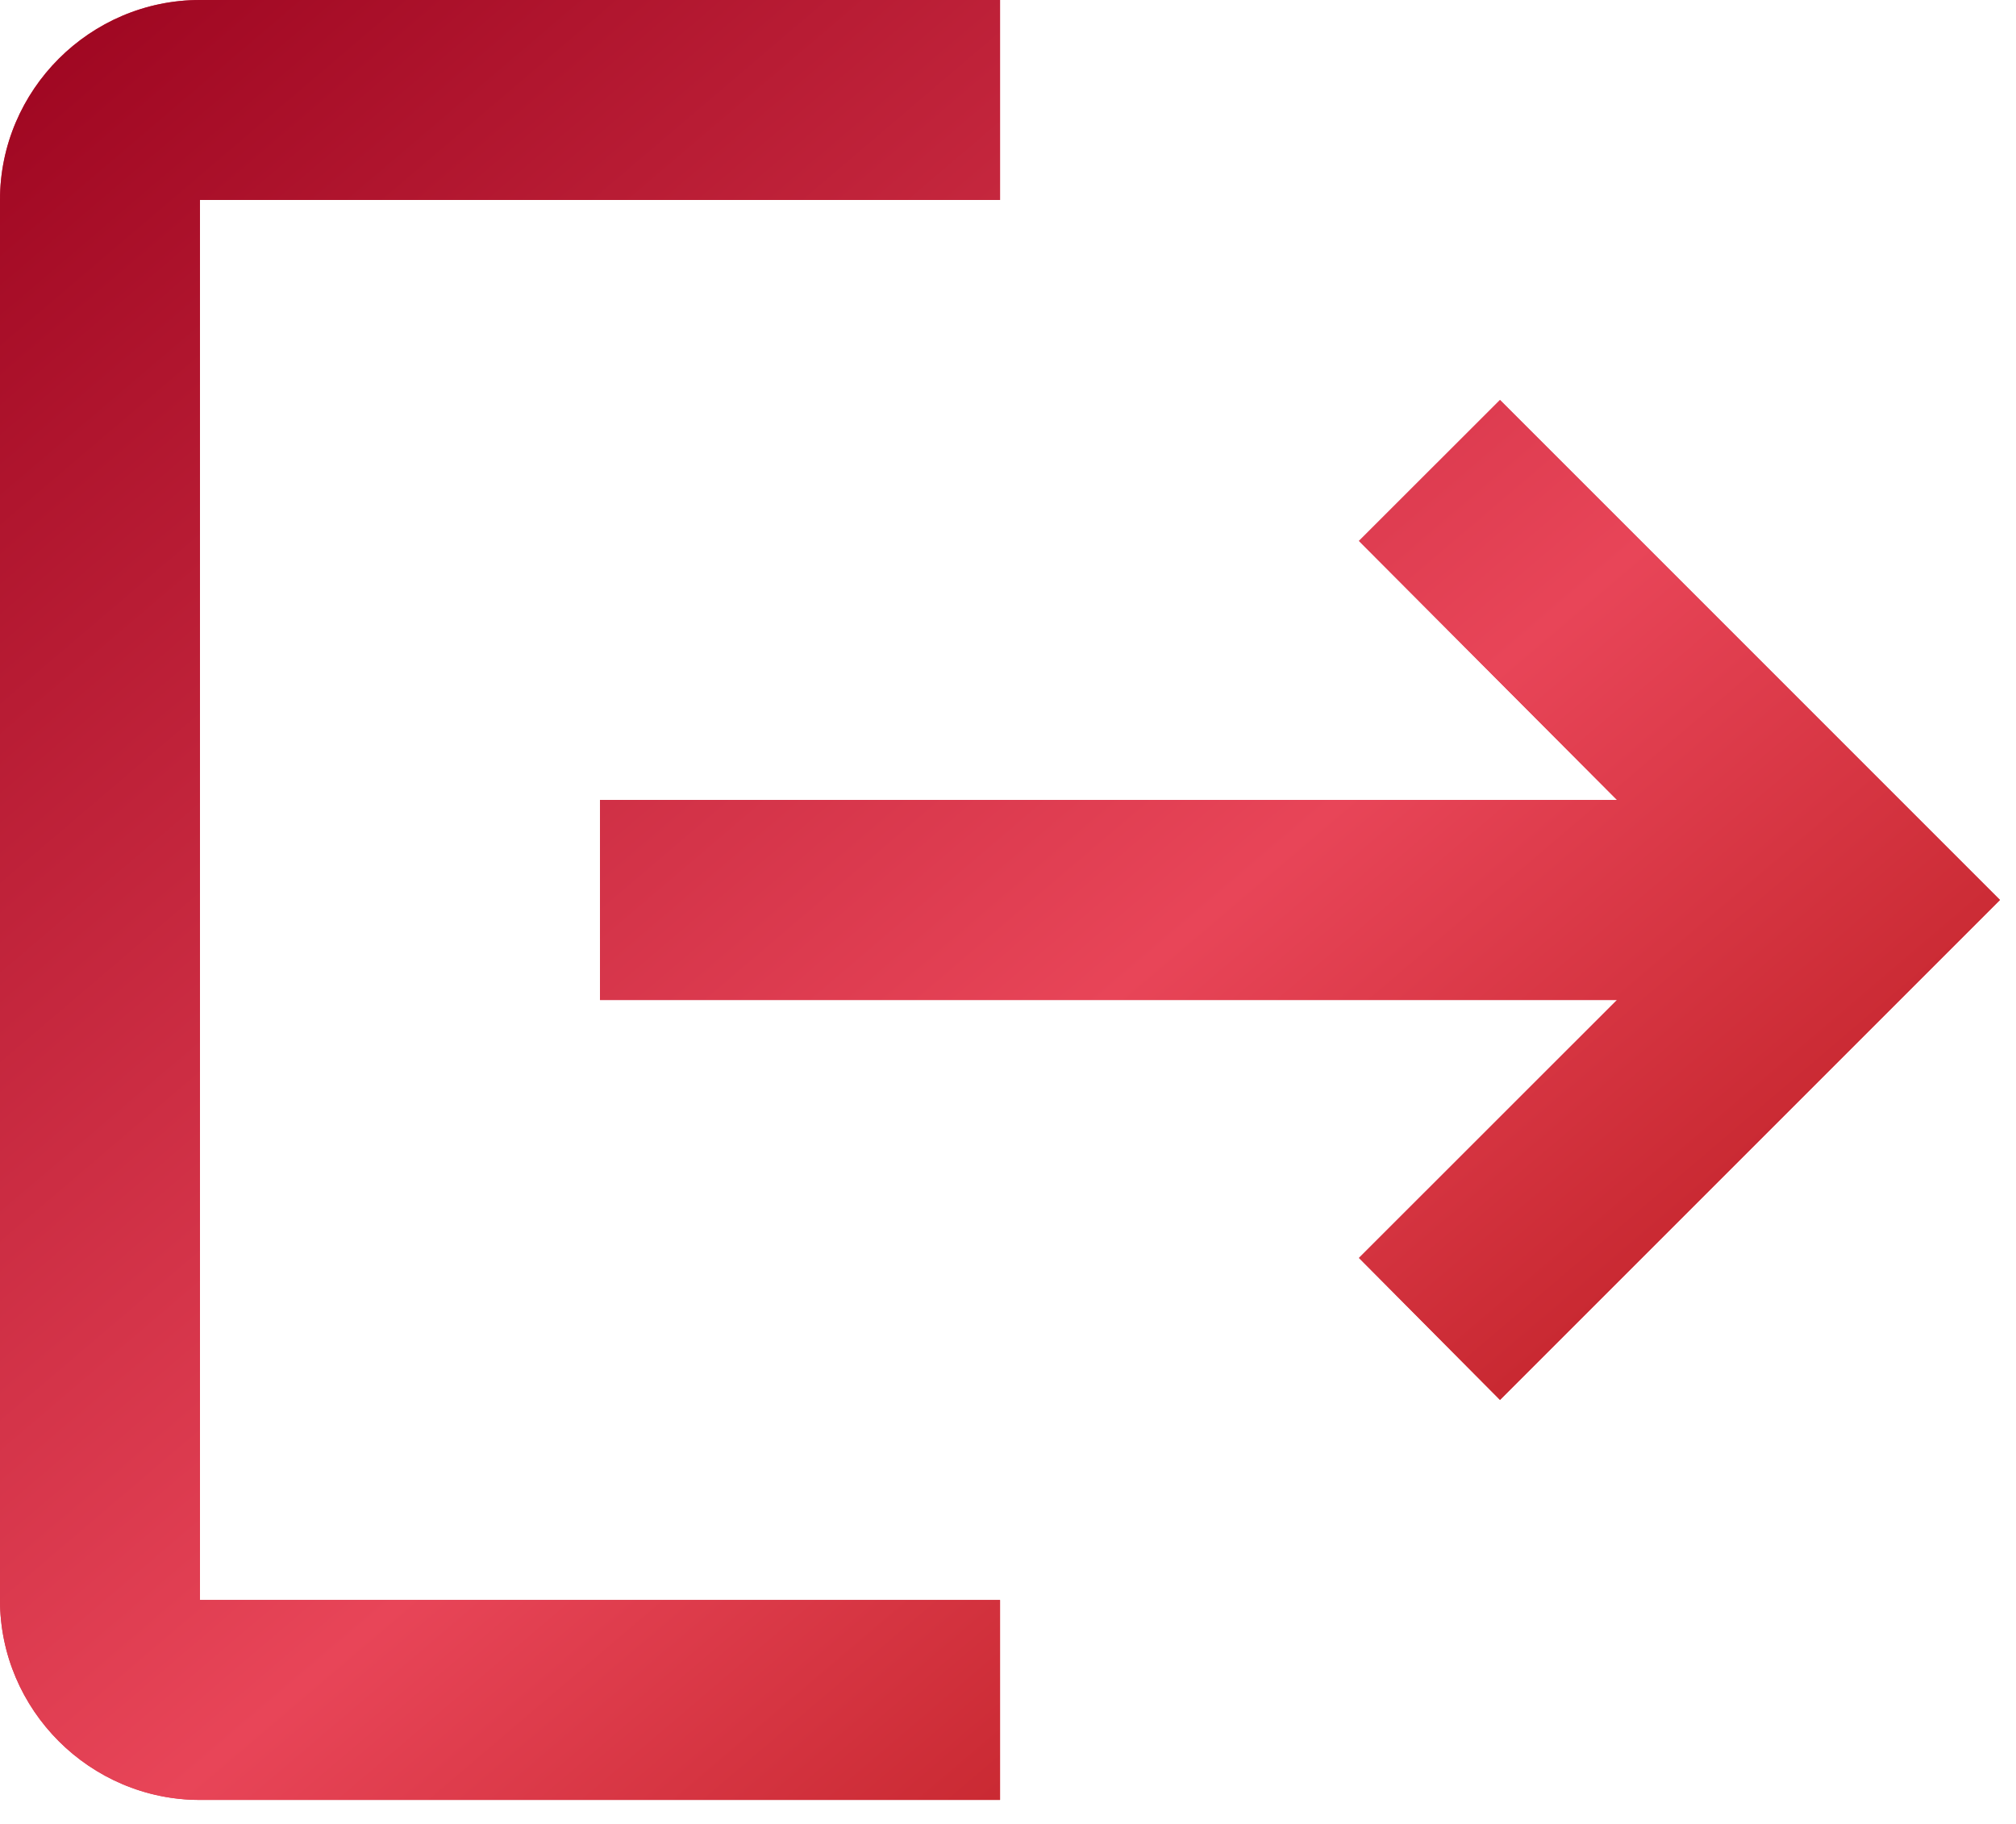 <svg viewBox="0 0 21 19" fill="none" xmlns="http://www.w3.org/2000/svg">
		<path
				d="M15.625 4.167L14.156 5.635L16.844 8.333H6.25V10.417H16.844L14.156 13.104L15.625 14.583L20.833 9.375L15.625 4.167ZM2.083 2.083H10.417V0H2.083C0.938 0 0 0.938 0 2.083V16.667C0 17.812 0.938 18.75 2.083 18.75H10.417V16.667H2.083V2.083Z"
				fill="#D43449" />
		<path
				d="M15.625 4.167L14.156 5.635L16.844 8.333H6.25V10.417H16.844L14.156 13.104L15.625 14.583L20.833 9.375L15.625 4.167ZM2.083 2.083H10.417V0H2.083C0.938 0 0 0.938 0 2.083V16.667C0 17.812 0.938 18.75 2.083 18.75H10.417V16.667H2.083V2.083Z"
				fill="url(#paint0_linear_432_113)" />
		<defs>
				<linearGradient id="paint0_linear_432_113" x1="0" y1="0" x2="18.013" y2="21.152"
						gradientUnits="userSpaceOnUse">
						<stop stop-color="#9C041F" />
						<stop offset="0.555" stop-color="#E84558" />
						<stop offset="1" stop-color="#A50906" />
				</linearGradient>
		</defs>
</svg>